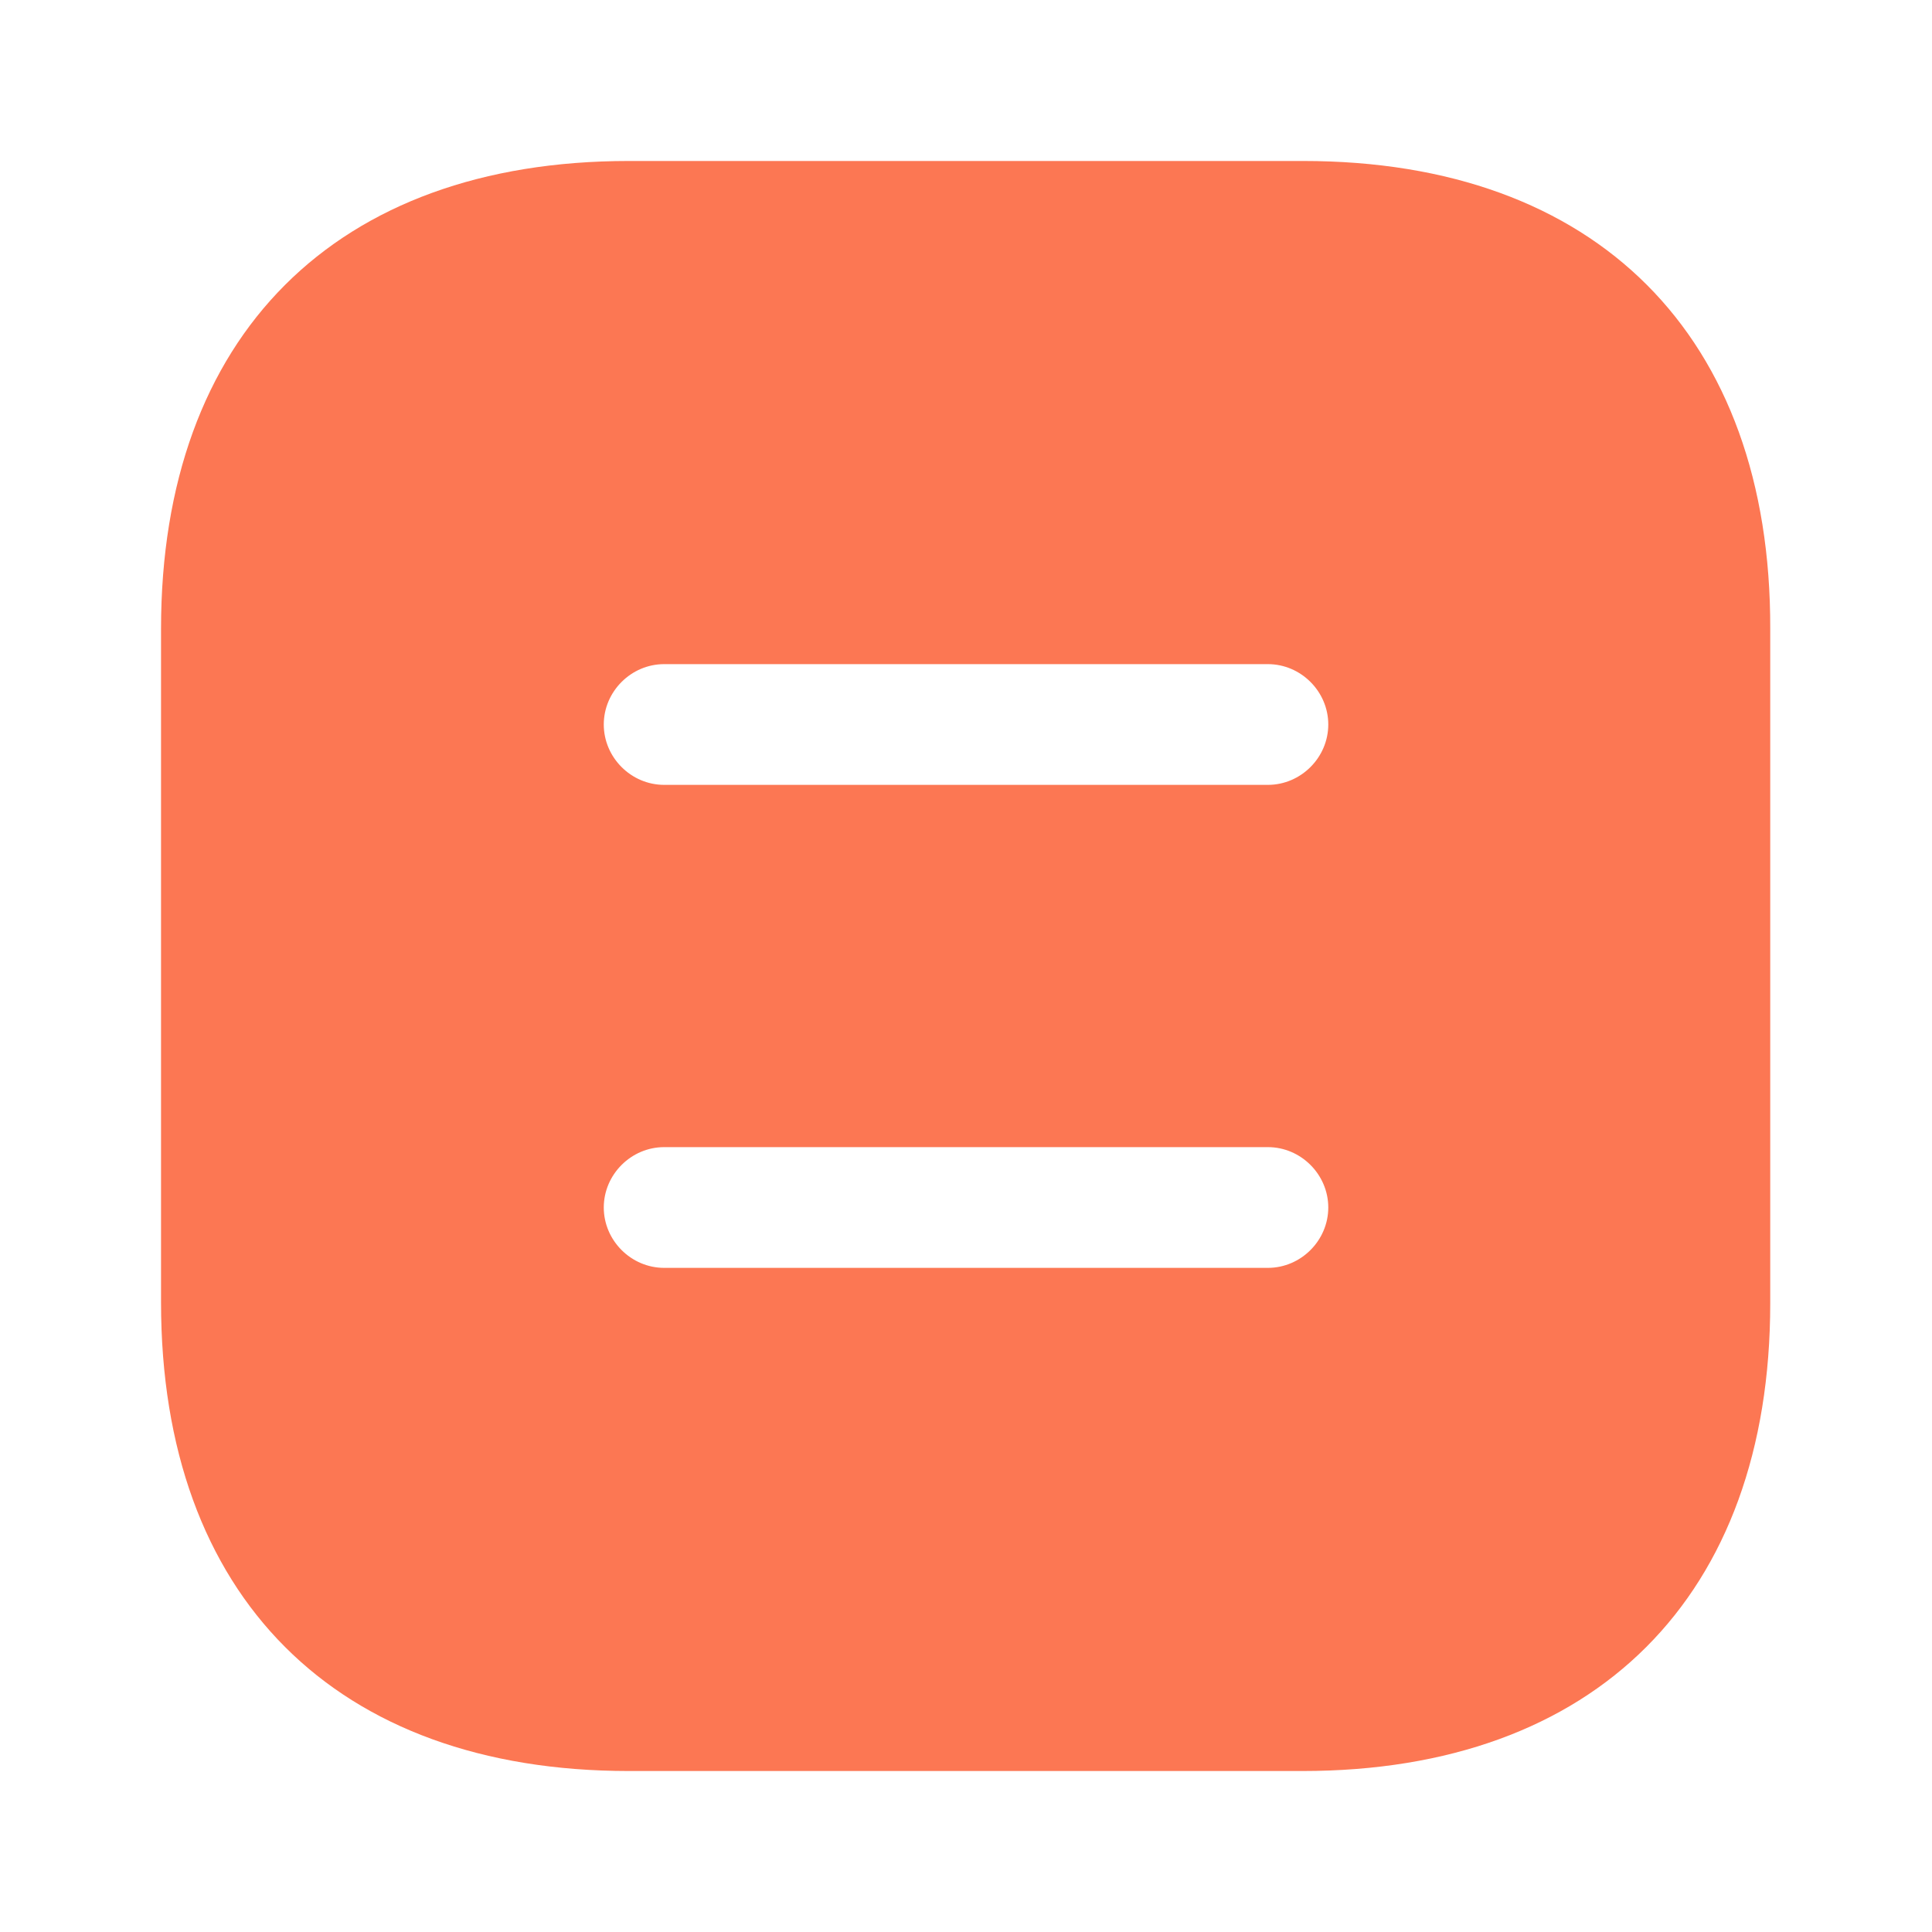 <svg width="37" height="37" viewBox="0 0 37 37" fill="none" xmlns="http://www.w3.org/2000/svg">
<path d="M24.96 3.083H12.041C6.429 3.083 3.084 6.429 3.084 12.04V24.944C3.084 30.571 6.429 33.917 12.041 33.917H24.945C30.556 33.917 33.902 30.571 33.902 24.96V12.04C33.917 6.429 30.572 3.083 24.96 3.083ZM24.282 24.281H12.719C12.087 24.281 11.563 23.757 11.563 23.125C11.563 22.493 12.087 21.969 12.719 21.969H24.282C24.914 21.969 25.438 22.493 25.438 23.125C25.438 23.757 24.914 24.281 24.282 24.281ZM24.282 15.031H12.719C12.087 15.031 11.563 14.507 11.563 13.875C11.563 13.243 12.087 12.719 12.719 12.719H24.282C24.914 12.719 25.438 13.243 25.438 13.875C25.438 14.507 24.914 15.031 24.282 15.031Z" fill="#FC7753"/>
</svg>
